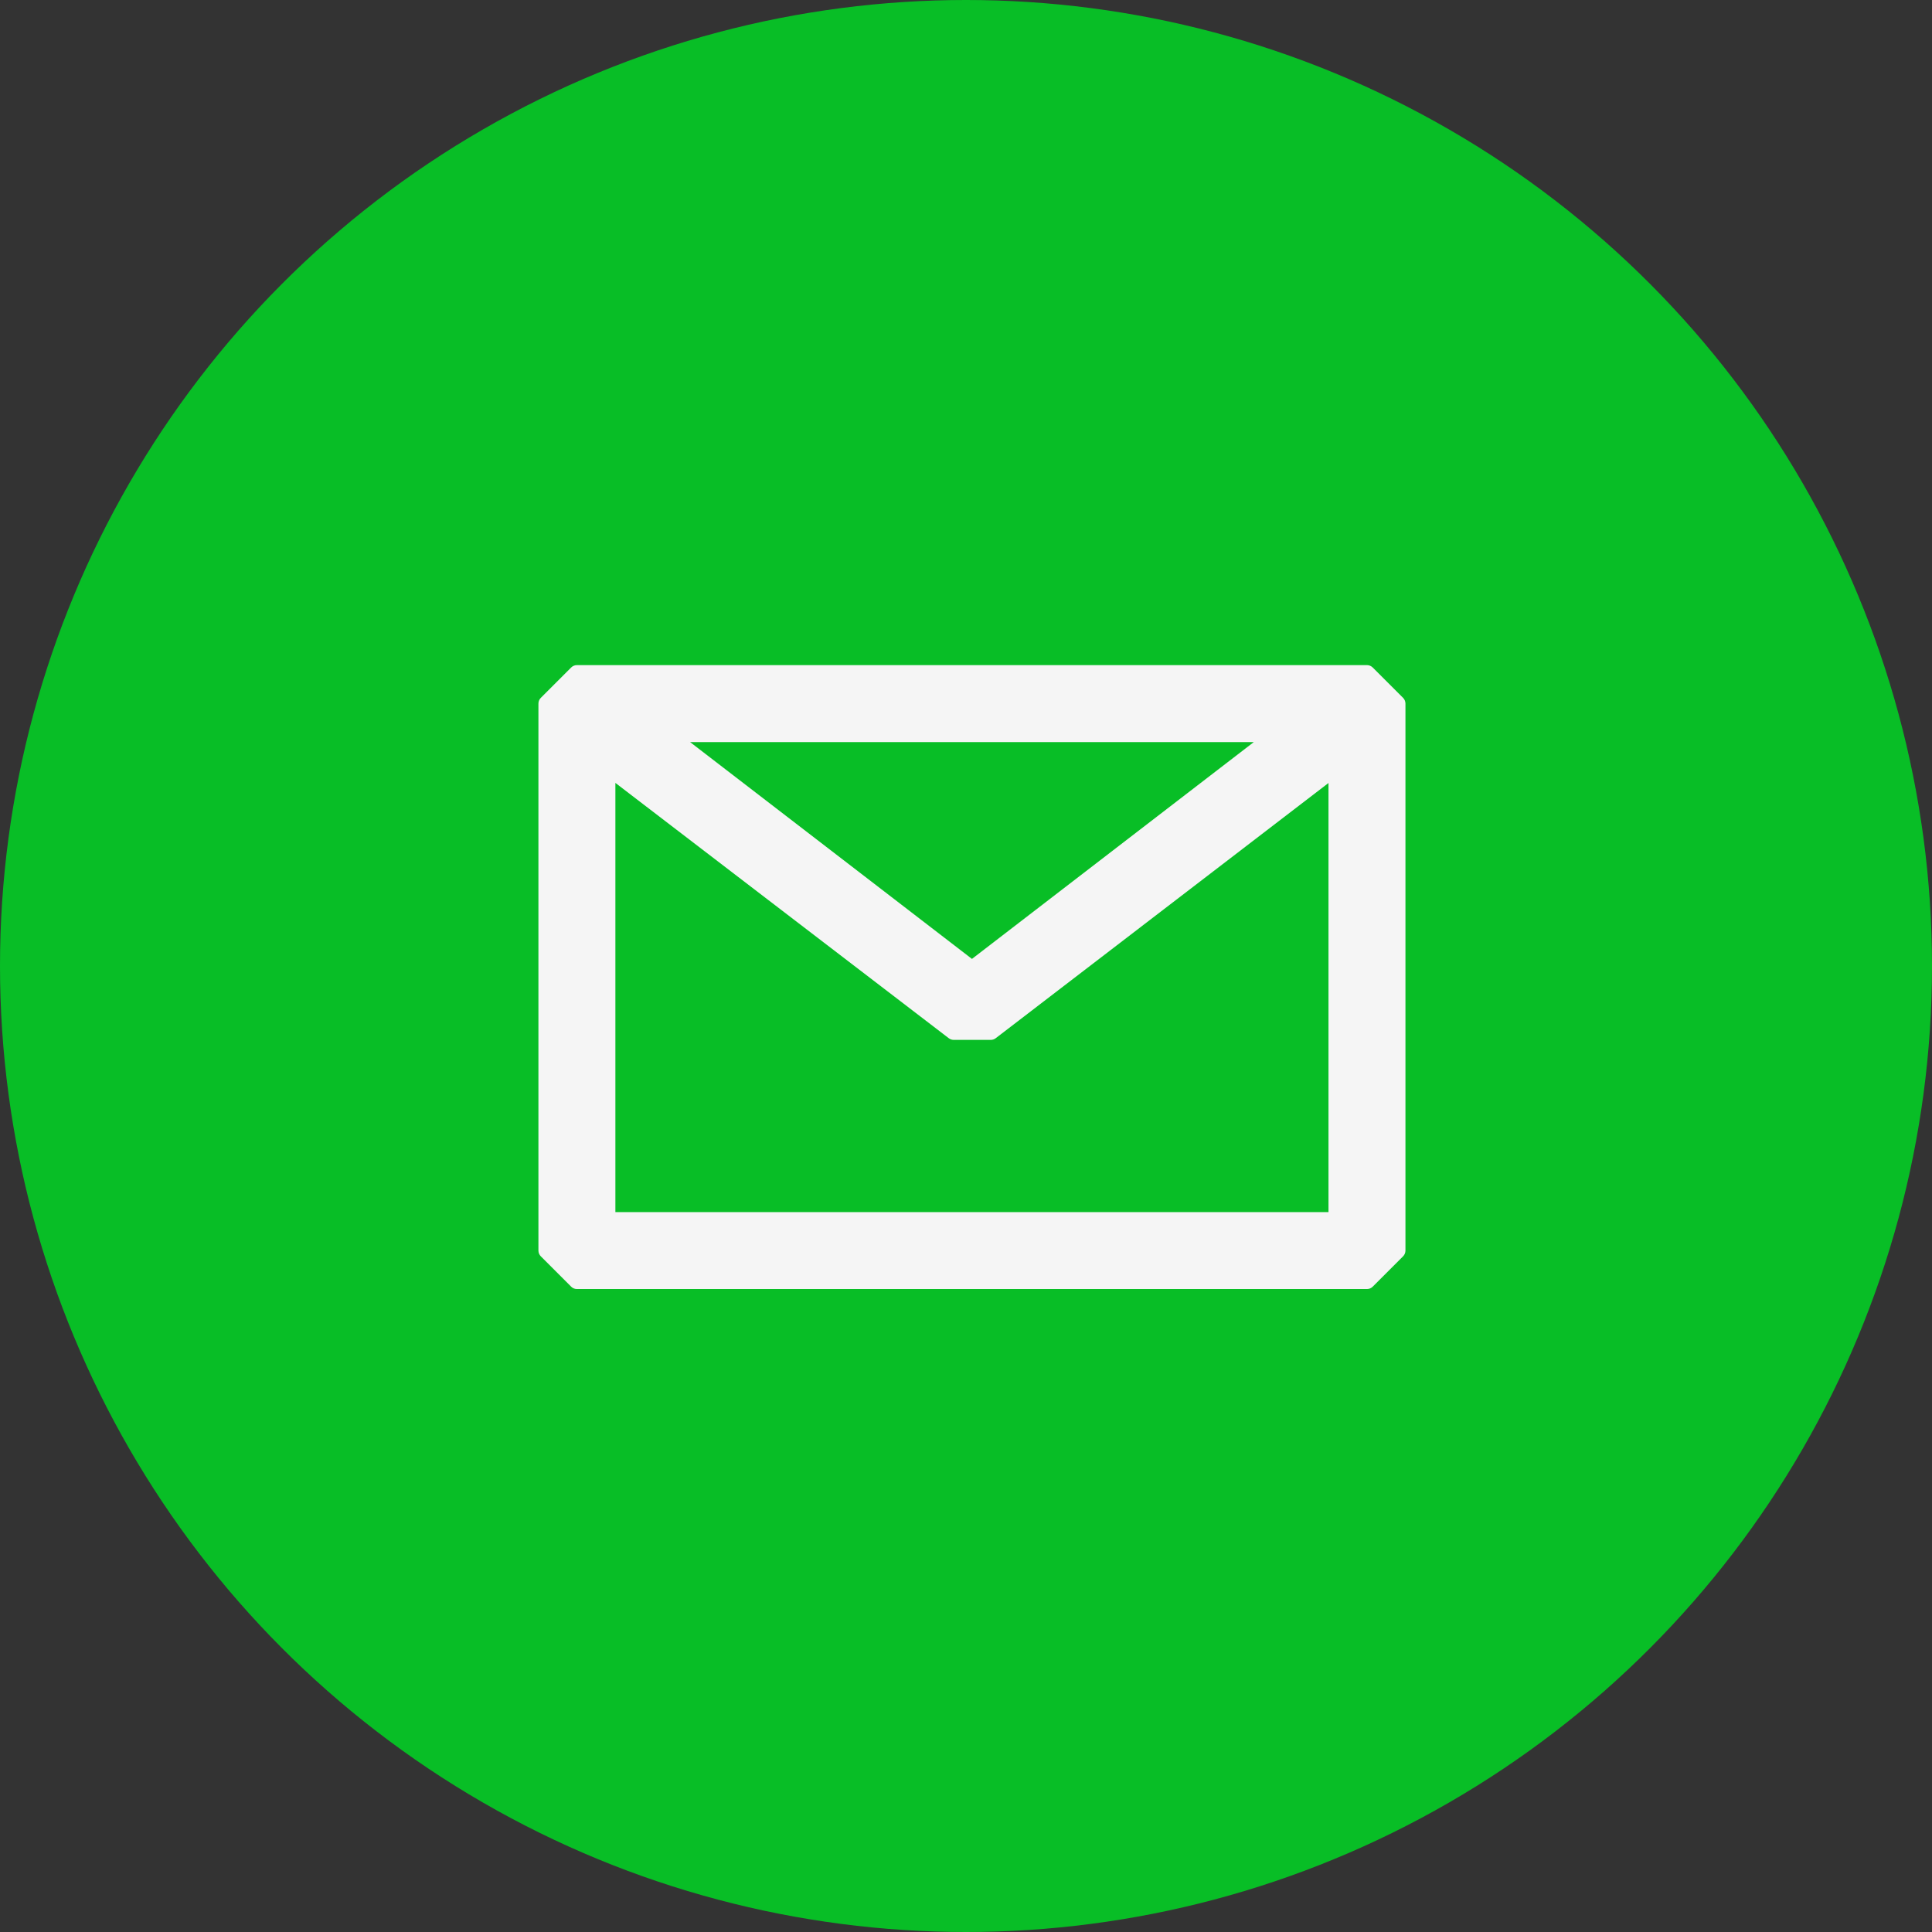 <svg width="61" height="61" viewBox="0 0 61 61" fill="none" xmlns="http://www.w3.org/2000/svg">
<rect x="0" y="0" width="61" height="61" fill="#333333" stroke="none"/>
<circle cx="30.5" cy="30.5" r="30.5" fill="#08BE26"/>
<path fill-rule="evenodd" clip-rule="evenodd" d="M18.215 21C18.147 21 18.082 21.027 18.034 21.075L17.075 22.034C17.027 22.082 17 22.147 17 22.215V39.485C17 39.553 17.027 39.618 17.075 39.666L18.034 40.625C18.082 40.673 18.147 40.7 18.215 40.7H43.16C43.228 40.7 43.293 40.673 43.341 40.625L44.3 39.666C44.348 39.618 44.375 39.553 44.375 39.485V22.215C44.375 22.147 44.348 22.082 44.3 22.034L43.341 21.075C43.293 21.027 43.228 21 43.16 21H18.215ZM30.688 30.276L21.788 23.43H39.587L30.688 30.276ZM19.43 38.27V24.719L29.956 32.78C30.001 32.814 30.056 32.833 30.112 32.833H31.282C31.339 32.833 31.393 32.814 31.438 32.78L41.945 24.722V38.27H19.43Z" fill="#F5F5F5"/>
</svg>
